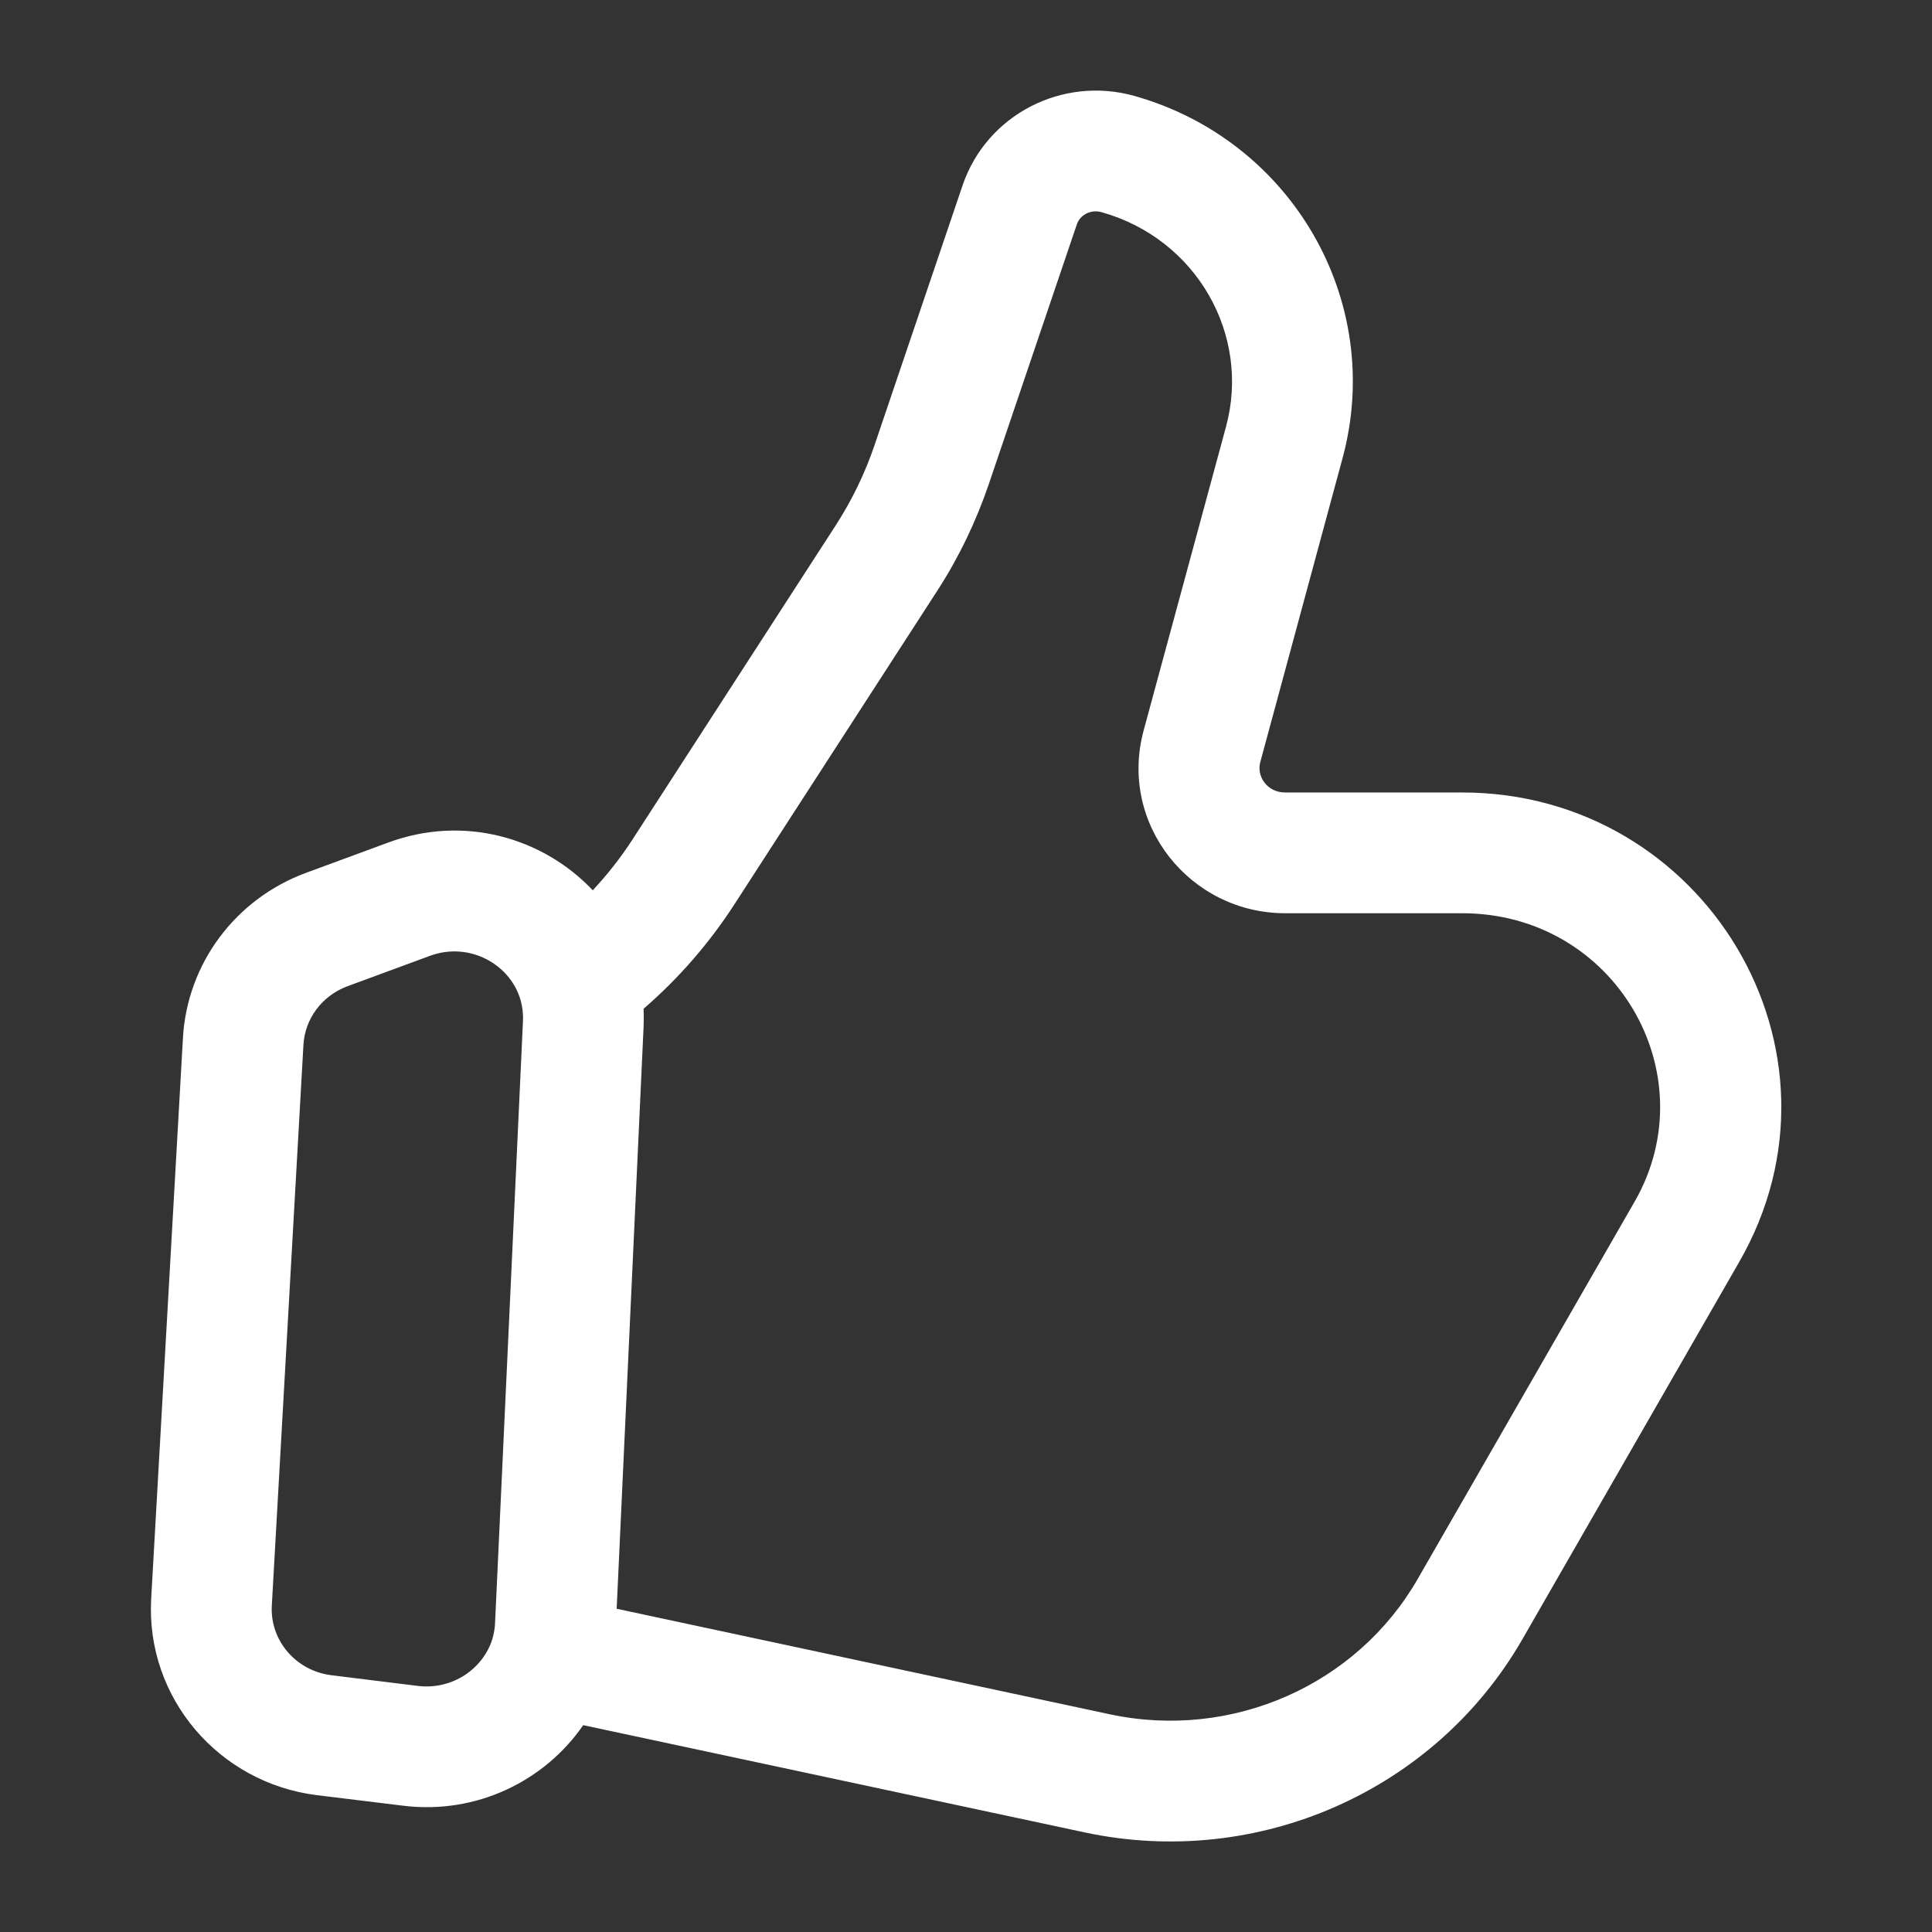 <svg width="16" height="16" viewBox="0 0 16 16" fill="none" xmlns="http://www.w3.org/2000/svg">
<rect x="0" y="0" width="16" height="16" fill="#333333" stroke="none"/>
<path fill-rule="evenodd" clip-rule="evenodd" d="M7.971 1.537C8.171 0.947 8.8 0.628 9.393 0.794C10.696 1.16 11.472 2.492 11.118 3.796L10.437 6.312C10.405 6.428 10.493 6.563 10.643 6.563H12.109C14.116 6.563 15.408 8.702 14.404 10.45L12.608 13.575C11.883 14.836 10.412 15.481 8.982 15.175L4.83 14.287C4.509 14.752 3.943 15.029 3.338 14.954L2.626 14.867C1.814 14.767 1.206 14.062 1.252 13.24L1.515 8.596C1.55 7.977 1.953 7.443 2.533 7.229L3.214 6.978C3.843 6.745 4.498 6.938 4.909 7.373C5.031 7.242 5.142 7.101 5.239 6.951L6.921 4.351C7.055 4.143 7.163 3.921 7.242 3.688L7.971 1.537ZM5.33 8.354C5.332 8.403 5.332 8.452 5.33 8.502L5.107 13.323L9.191 14.197C10.204 14.413 11.236 13.955 11.741 13.076L13.537 9.952C14.144 8.895 13.376 7.563 12.109 7.563H10.643C9.856 7.563 9.262 6.824 9.471 6.05L10.153 3.535C10.36 2.773 9.91 1.978 9.122 1.757C9.03 1.731 8.943 1.783 8.918 1.858L8.189 4.009C8.083 4.32 7.94 4.618 7.761 4.894L6.079 7.494C5.87 7.816 5.618 8.105 5.33 8.354ZM4.311 8.282C4.227 7.987 3.888 7.795 3.56 7.916L2.879 8.167C2.665 8.246 2.525 8.439 2.513 8.652L2.251 13.297C2.235 13.579 2.444 13.837 2.748 13.874L3.46 13.962C3.748 13.997 4.002 13.819 4.078 13.572C4.09 13.53 4.098 13.486 4.1 13.439L4.331 8.456C4.334 8.393 4.326 8.335 4.311 8.282Z" fill="white"/>
</svg>
